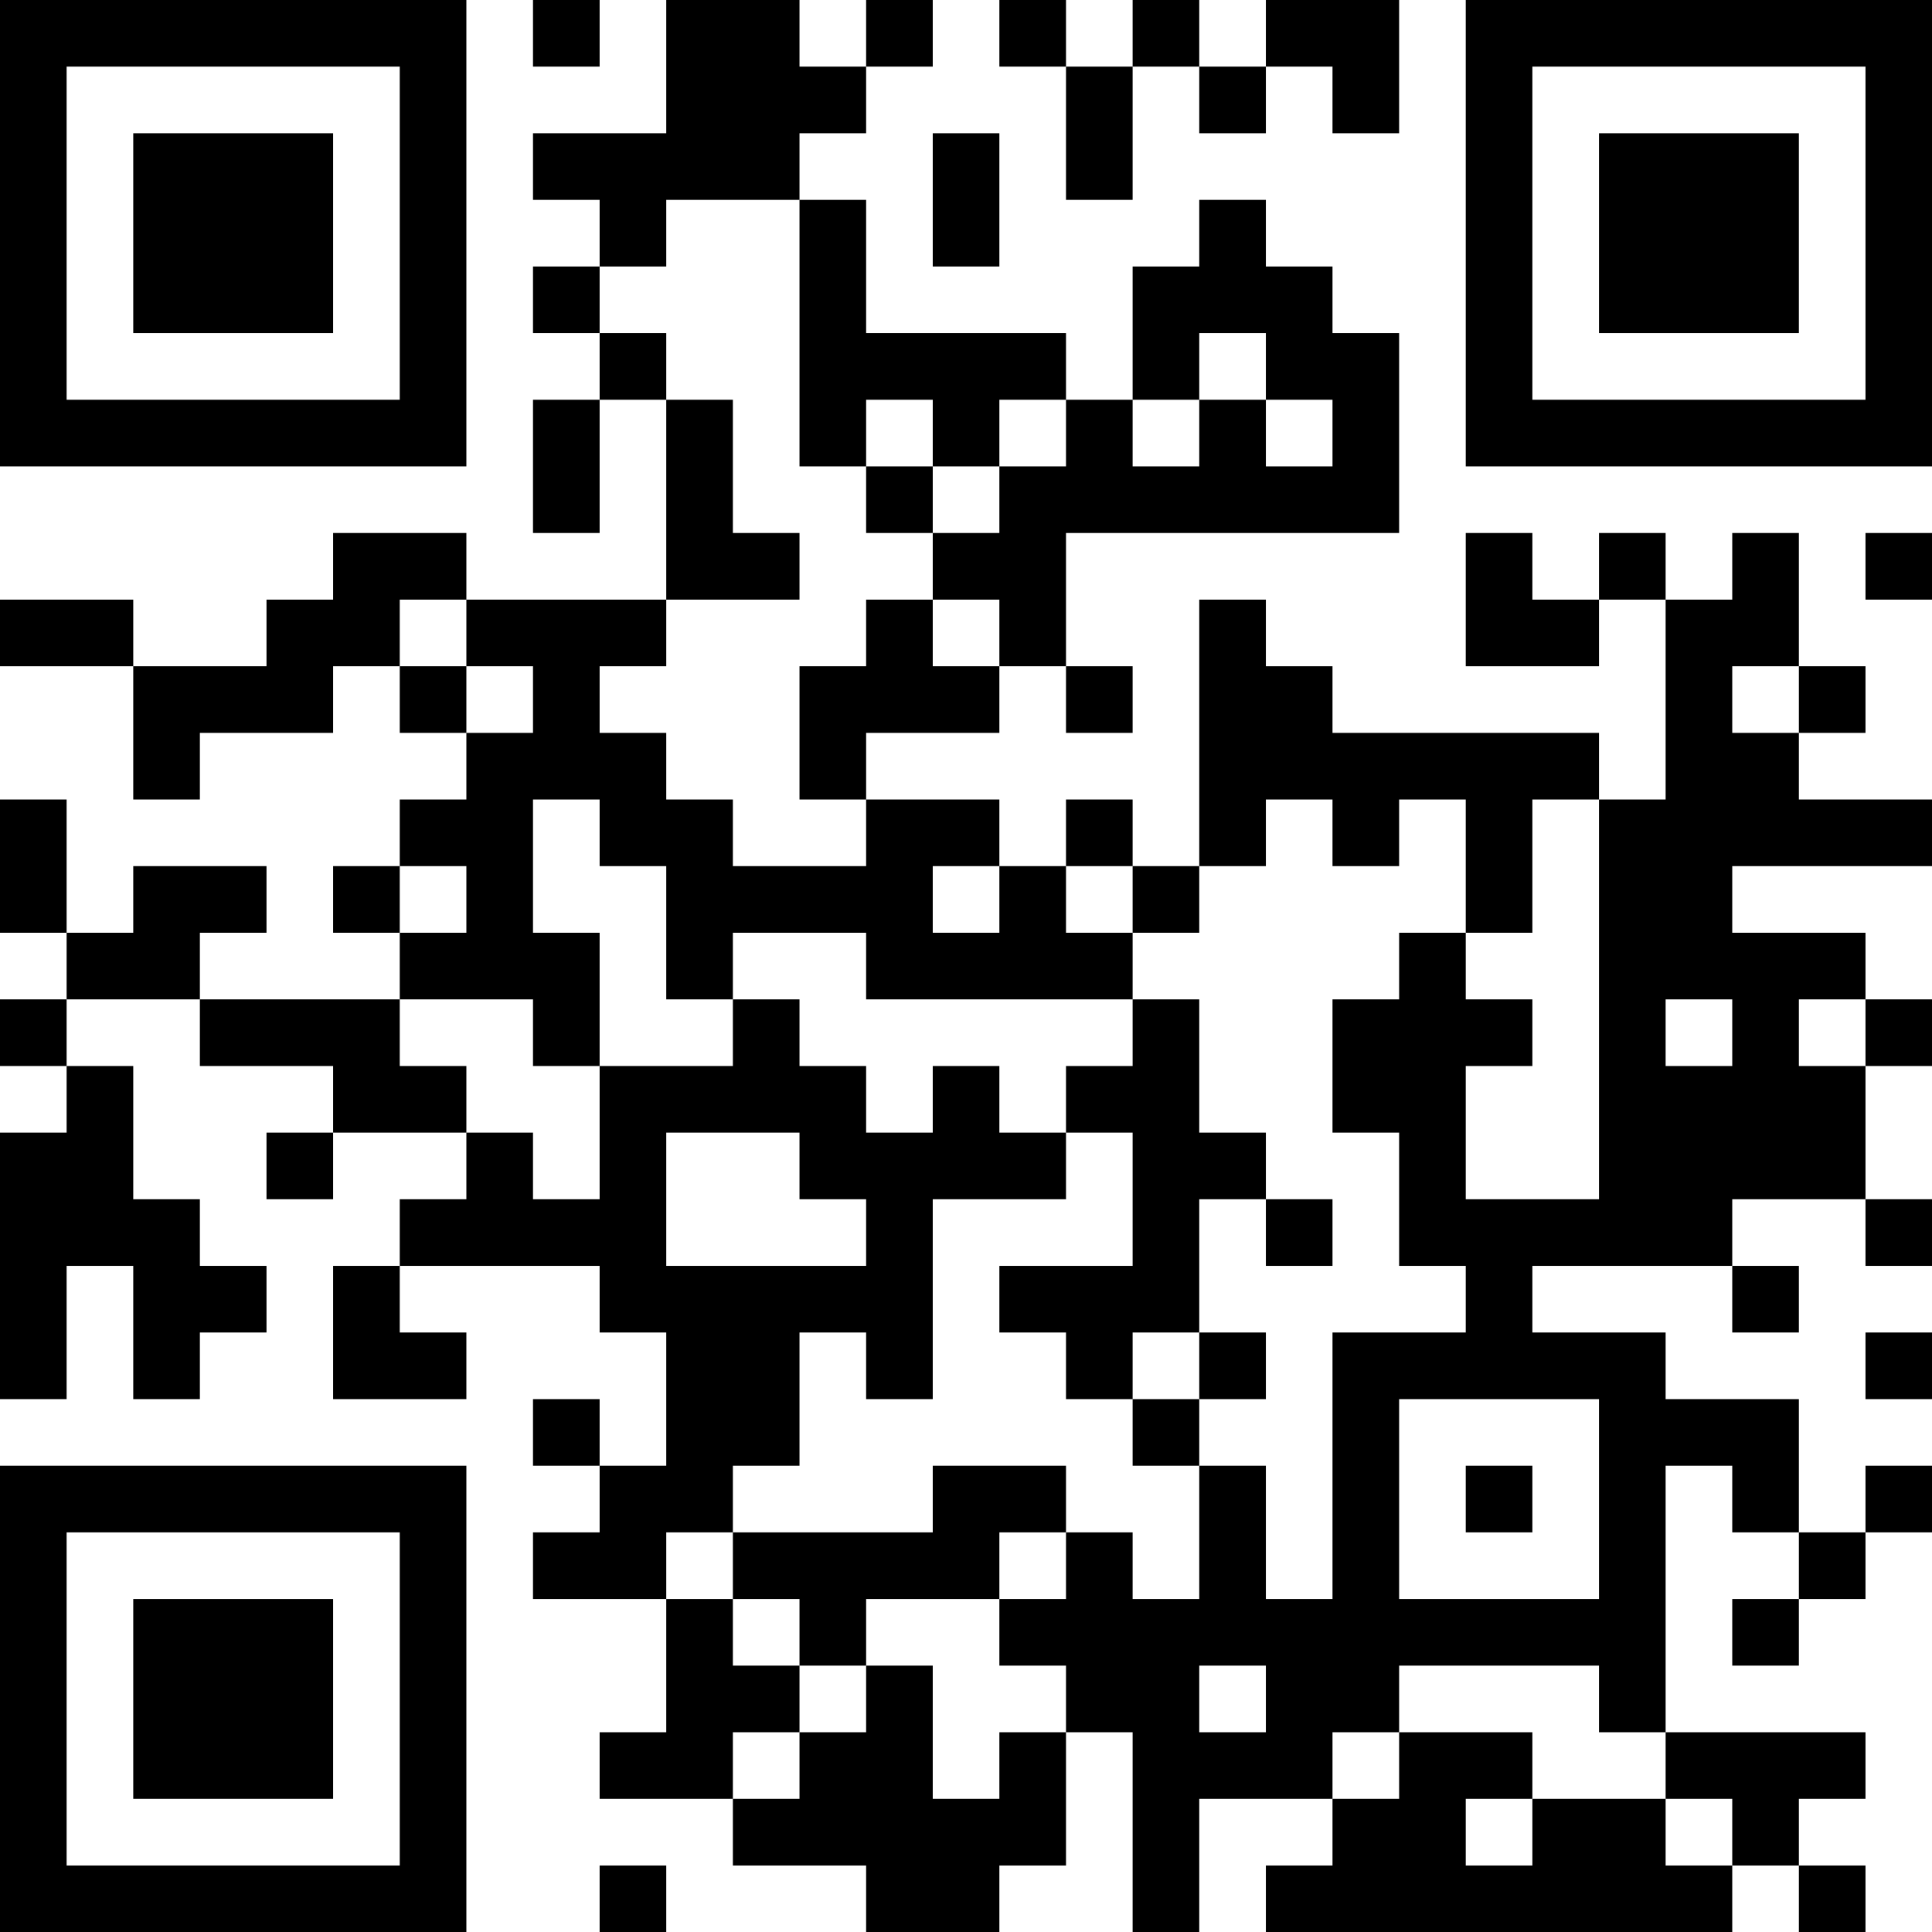 <?xml version="1.0" encoding="UTF-8"?>
<svg xmlns="http://www.w3.org/2000/svg" version="1.1" width="200" height="200" viewBox="0 0 200 200"><rect x="0" y="0" width="200" height="200" fill="#ffffff"/><g transform="scale(6.897)"><g transform="translate(0,0)"><path fill-rule="evenodd" d="M8 0L8 1L9 1L9 0ZM10 0L10 2L8 2L8 3L9 3L9 4L8 4L8 5L9 5L9 6L8 6L8 8L9 8L9 6L10 6L10 9L7 9L7 8L5 8L5 9L4 9L4 10L2 10L2 9L0 9L0 10L2 10L2 12L3 12L3 11L5 11L5 10L6 10L6 11L7 11L7 12L6 12L6 13L5 13L5 14L6 14L6 15L3 15L3 14L4 14L4 13L2 13L2 14L1 14L1 12L0 12L0 14L1 14L1 15L0 15L0 16L1 16L1 17L0 17L0 21L1 21L1 19L2 19L2 21L3 21L3 20L4 20L4 19L3 19L3 18L2 18L2 16L1 16L1 15L3 15L3 16L5 16L5 17L4 17L4 18L5 18L5 17L7 17L7 18L6 18L6 19L5 19L5 21L7 21L7 20L6 20L6 19L9 19L9 20L10 20L10 22L9 22L9 21L8 21L8 22L9 22L9 23L8 23L8 24L10 24L10 26L9 26L9 27L11 27L11 28L13 28L13 29L15 29L15 28L16 28L16 26L17 26L17 29L18 29L18 27L20 27L20 28L19 28L19 29L26 29L26 28L27 28L27 29L28 29L28 28L27 28L27 27L28 27L28 26L25 26L25 22L26 22L26 23L27 23L27 24L26 24L26 25L27 25L27 24L28 24L28 23L29 23L29 22L28 22L28 23L27 23L27 21L25 21L25 20L23 20L23 19L26 19L26 20L27 20L27 19L26 19L26 18L28 18L28 19L29 19L29 18L28 18L28 16L29 16L29 15L28 15L28 14L26 14L26 13L29 13L29 12L27 12L27 11L28 11L28 10L27 10L27 8L26 8L26 9L25 9L25 8L24 8L24 9L23 9L23 8L22 8L22 10L24 10L24 9L25 9L25 12L24 12L24 11L20 11L20 10L19 10L19 9L18 9L18 13L17 13L17 12L16 12L16 13L15 13L15 12L13 12L13 11L15 11L15 10L16 10L16 11L17 11L17 10L16 10L16 8L21 8L21 5L20 5L20 4L19 4L19 3L18 3L18 4L17 4L17 6L16 6L16 5L13 5L13 3L12 3L12 2L13 2L13 1L14 1L14 0L13 0L13 1L12 1L12 0ZM15 0L15 1L16 1L16 3L17 3L17 1L18 1L18 2L19 2L19 1L20 1L20 2L21 2L21 0L19 0L19 1L18 1L18 0L17 0L17 1L16 1L16 0ZM14 2L14 4L15 4L15 2ZM10 3L10 4L9 4L9 5L10 5L10 6L11 6L11 8L12 8L12 9L10 9L10 10L9 10L9 11L10 11L10 12L11 12L11 13L13 13L13 12L12 12L12 10L13 10L13 9L14 9L14 10L15 10L15 9L14 9L14 8L15 8L15 7L16 7L16 6L15 6L15 7L14 7L14 6L13 6L13 7L12 7L12 3ZM18 5L18 6L17 6L17 7L18 7L18 6L19 6L19 7L20 7L20 6L19 6L19 5ZM13 7L13 8L14 8L14 7ZM28 8L28 9L29 9L29 8ZM6 9L6 10L7 10L7 11L8 11L8 10L7 10L7 9ZM26 10L26 11L27 11L27 10ZM8 12L8 14L9 14L9 16L8 16L8 15L6 15L6 16L7 16L7 17L8 17L8 18L9 18L9 16L11 16L11 15L12 15L12 16L13 16L13 17L14 17L14 16L15 16L15 17L16 17L16 18L14 18L14 21L13 21L13 20L12 20L12 22L11 22L11 23L10 23L10 24L11 24L11 25L12 25L12 26L11 26L11 27L12 27L12 26L13 26L13 25L14 25L14 27L15 27L15 26L16 26L16 25L15 25L15 24L16 24L16 23L17 23L17 24L18 24L18 22L19 22L19 24L20 24L20 20L22 20L22 19L21 19L21 17L20 17L20 15L21 15L21 14L22 14L22 15L23 15L23 16L22 16L22 18L24 18L24 12L23 12L23 14L22 14L22 12L21 12L21 13L20 13L20 12L19 12L19 13L18 13L18 14L17 14L17 13L16 13L16 14L17 14L17 15L13 15L13 14L11 14L11 15L10 15L10 13L9 13L9 12ZM6 13L6 14L7 14L7 13ZM14 13L14 14L15 14L15 13ZM17 15L17 16L16 16L16 17L17 17L17 19L15 19L15 20L16 20L16 21L17 21L17 22L18 22L18 21L19 21L19 20L18 20L18 18L19 18L19 19L20 19L20 18L19 18L19 17L18 17L18 15ZM25 15L25 16L26 16L26 15ZM27 15L27 16L28 16L28 15ZM10 17L10 19L13 19L13 18L12 18L12 17ZM17 20L17 21L18 21L18 20ZM28 20L28 21L29 21L29 20ZM21 21L21 24L24 24L24 21ZM14 22L14 23L11 23L11 24L12 24L12 25L13 25L13 24L15 24L15 23L16 23L16 22ZM22 22L22 23L23 23L23 22ZM18 25L18 26L19 26L19 25ZM21 25L21 26L20 26L20 27L21 27L21 26L23 26L23 27L22 27L22 28L23 28L23 27L25 27L25 28L26 28L26 27L25 27L25 26L24 26L24 25ZM9 28L9 29L10 29L10 28ZM0 0L0 7L7 7L7 0ZM1 1L1 6L6 6L6 1ZM2 2L2 5L5 5L5 2ZM22 0L22 7L29 7L29 0ZM23 1L23 6L28 6L28 1ZM24 2L24 5L27 5L27 2ZM0 22L0 29L7 29L7 22ZM1 23L1 28L6 28L6 23ZM2 24L2 27L5 27L5 24Z" fill="#000000"/></g></g></svg>
